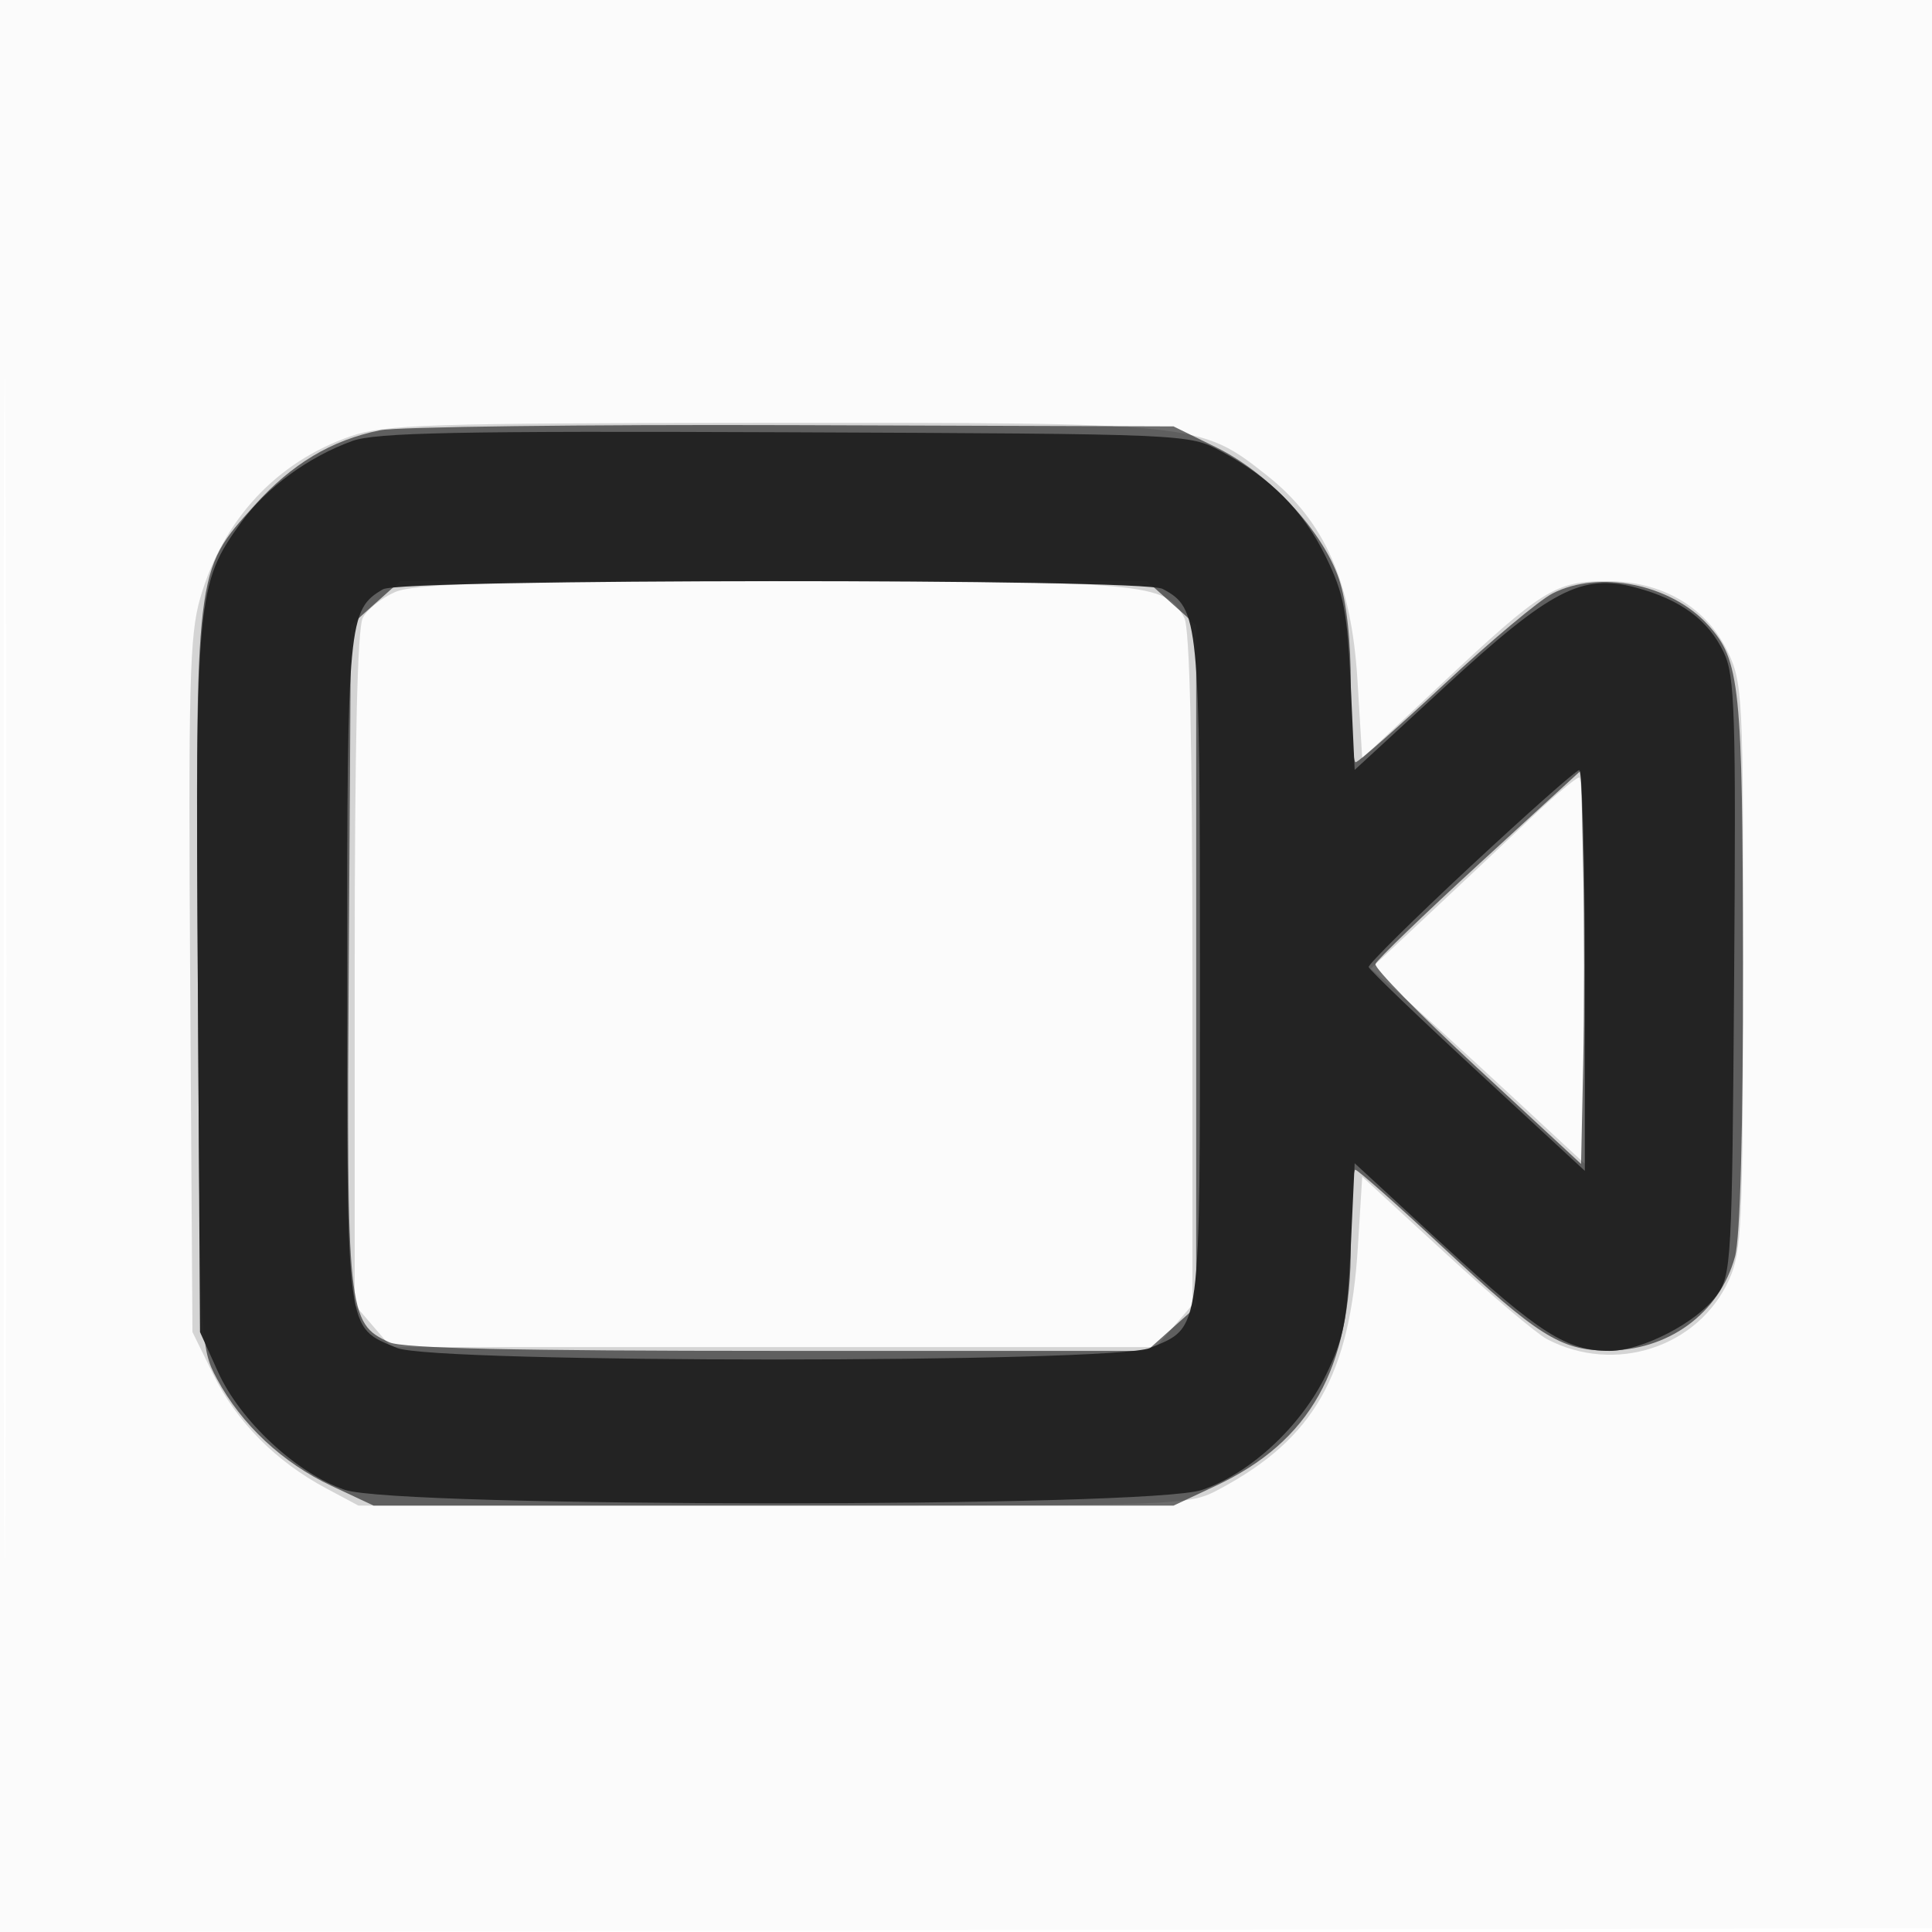 <svg xmlns="http://www.w3.org/2000/svg" width="256" height="256"><path fill-opacity=".016" d="M0 128.004v128.004l128.25-.254 128.25-.254.254-127.75L257.008 0H0v128.004m.485.496c0 70.4.119 99.053.265 63.672.146-35.38.146-92.98 0-128C.604 29.153.485 58.1.485 128.5" fill="#212121" fill-rule="evenodd"/><path fill-opacity=".183" d="M46.492 57.797c-9.834 3.401-16.929 11.02-19.956 21.43-1.423 4.896-1.593 11.437-1.333 51.441L25.5 176.5l2.78 5.661c3.053 6.216 8.305 11.511 14.925 15.046L47.5 199.5h55c54.77 0 55.017-.009 59.116-2.202 12.48-6.676 17.258-15.049 18.31-32.085l.574-9.287 11 10.111c6.05 5.561 12.125 10.698 13.5 11.416 8.971 4.686 20.038 1.078 24.095-7.854 1.707-3.761 1.863-7.19 1.883-41.533.021-35.986-.059-37.602-2.074-41.764-2.859-5.906-8.702-9.303-15.992-9.298-6.799.004-8.566 1.103-21.912 13.62l-10.5 9.847-.624-10.258c-.798-13.123-4.351-21.171-12.025-27.237-8.8-6.956-9.031-6.98-65.783-6.943-45.308.029-51.089.212-55.576 1.764m5.837 20.661c-1.744.758-3.657 2.286-4.25 3.395C47.353 83.208 47 98.452 47 128.378v44.51l2.413 2.806 2.414 2.806h101.346l2.414-2.806 2.413-2.806v-44.51c0-29.971-.353-45.169-1.08-46.528-2.488-4.648-4.813-4.853-54.638-4.811-37.501.032-47.411.313-49.953 1.419m150.66 29.812c-3.03 2.877-9.076 8.57-13.435 12.653l-7.924 7.423 4.091 3.577c2.25 1.967 8.633 7.789 14.185 12.937L210 154.22v-25.61c0-14.086-.338-25.601-.75-25.59-.412.011-3.23 2.374-6.261 5.25" fill="#212121" fill-rule="evenodd"/><path fill-opacity=".649" d="M50.344 57.016c-6.465 1.319-11.661 4.431-16.636 9.964-7.906 8.793-7.821 8.08-7.495 63.139.285 48.034.303 48.411 2.544 52.604 3.21 6.008 8.686 11.123 15.157 14.157l5.586 2.62h106l5.589-2.621C173.612 191.006 179 181.405 179 164.962c0-5.479.263-9.962.585-9.962.321 0 5.53 4.613 11.575 10.25 12.533 11.689 15.626 13.649 21.622 13.708 8.228.081 15.062-4.893 17.119-12.458.691-2.539 1.074-16.784 1.05-39-.041-36.653-.386-40.007-4.606-44.673-4.915-5.434-14.451-7.366-20.645-4.182-1.76.905-8.203 6.305-14.318 12C185.268 96.34 179.98 101 179.632 101c-.347 0-.632-4.42-.632-9.822 0-6.36-.561-11.469-1.592-14.494-2.173-6.377-9.249-13.968-16.205-17.384l-5.703-2.8-50.5-.166c-27.775-.091-52.37.216-54.656.682m-.578 22.901L46.5 82.834l-.281 43.618c-.306 47.591-.171 48.882 5.376 51.409 1.76.802 16.971 1.139 51.436 1.139h48.937l3.266-2.918 3.266-2.918V82.836l-3.266-2.918L151.968 77H53.032l-3.266 2.917m146.272 34.509c-7.405 6.792-13.608 12.783-13.784 13.313-.177.531 5.881 6.708 13.462 13.727l13.784 12.762.279-13.114c.153-7.213.153-18.946 0-26.075l-.279-12.961-13.462 12.348" fill="#212121" fill-rule="evenodd"/><path fill-opacity=".972" d="M46.703 58.425c-5.833 2.107-11.409 6.186-14.737 10.78-5.913 8.164-6.072 9.84-5.754 60.932L26.5 176.5l2.386 5.279c2.934 6.494 10.415 13.454 16.798 15.629 6.976 2.377 106.613 2.392 113.582.017 6.371-2.171 13.073-8.375 16.406-15.187 2.384-4.873 2.859-7.302 3.306-16.896l.522-11.205 12 11.062C203.931 176.659 207.622 179 213.256 179c4.32 0 11.576-3.745 14.185-7.322 1.984-2.719 2.069-4.264 2.342-42.279.252-35.038.098-39.847-1.373-42.947-2.039-4.296-5.713-7.006-11.655-8.595-7.128-1.906-11.324.275-25.314 13.162L179.5 102.018l-.522-11.282c-.447-9.663-.919-12.095-3.29-16.941-3.001-6.135-7.344-10.501-13.966-14.039-4.214-2.252-4.318-2.256-57.722-2.479-43.254-.181-54.227.039-57.297 1.148M50.75 78.08C46.142 80.764 46 82.279 46 128.728c0 48.595-.206 47.034 6.599 49.878 4.907 2.05 94.895 2.05 99.802 0 6.805-2.844 6.599-1.283 6.599-49.878 0-46.755-.133-48.124-4.945-50.698-2.624-1.405-100.89-1.357-103.305.05m144.105 36.713c-7.505 6.989-13.58 12.995-13.5 13.348.08.352 6.557 6.572 14.395 13.823L210 155.146v-26.573c0-14.615-.338-26.554-.75-26.53-.412.023-6.89 5.761-14.395 12.75" fill="#212121" fill-rule="evenodd"/></svg>
